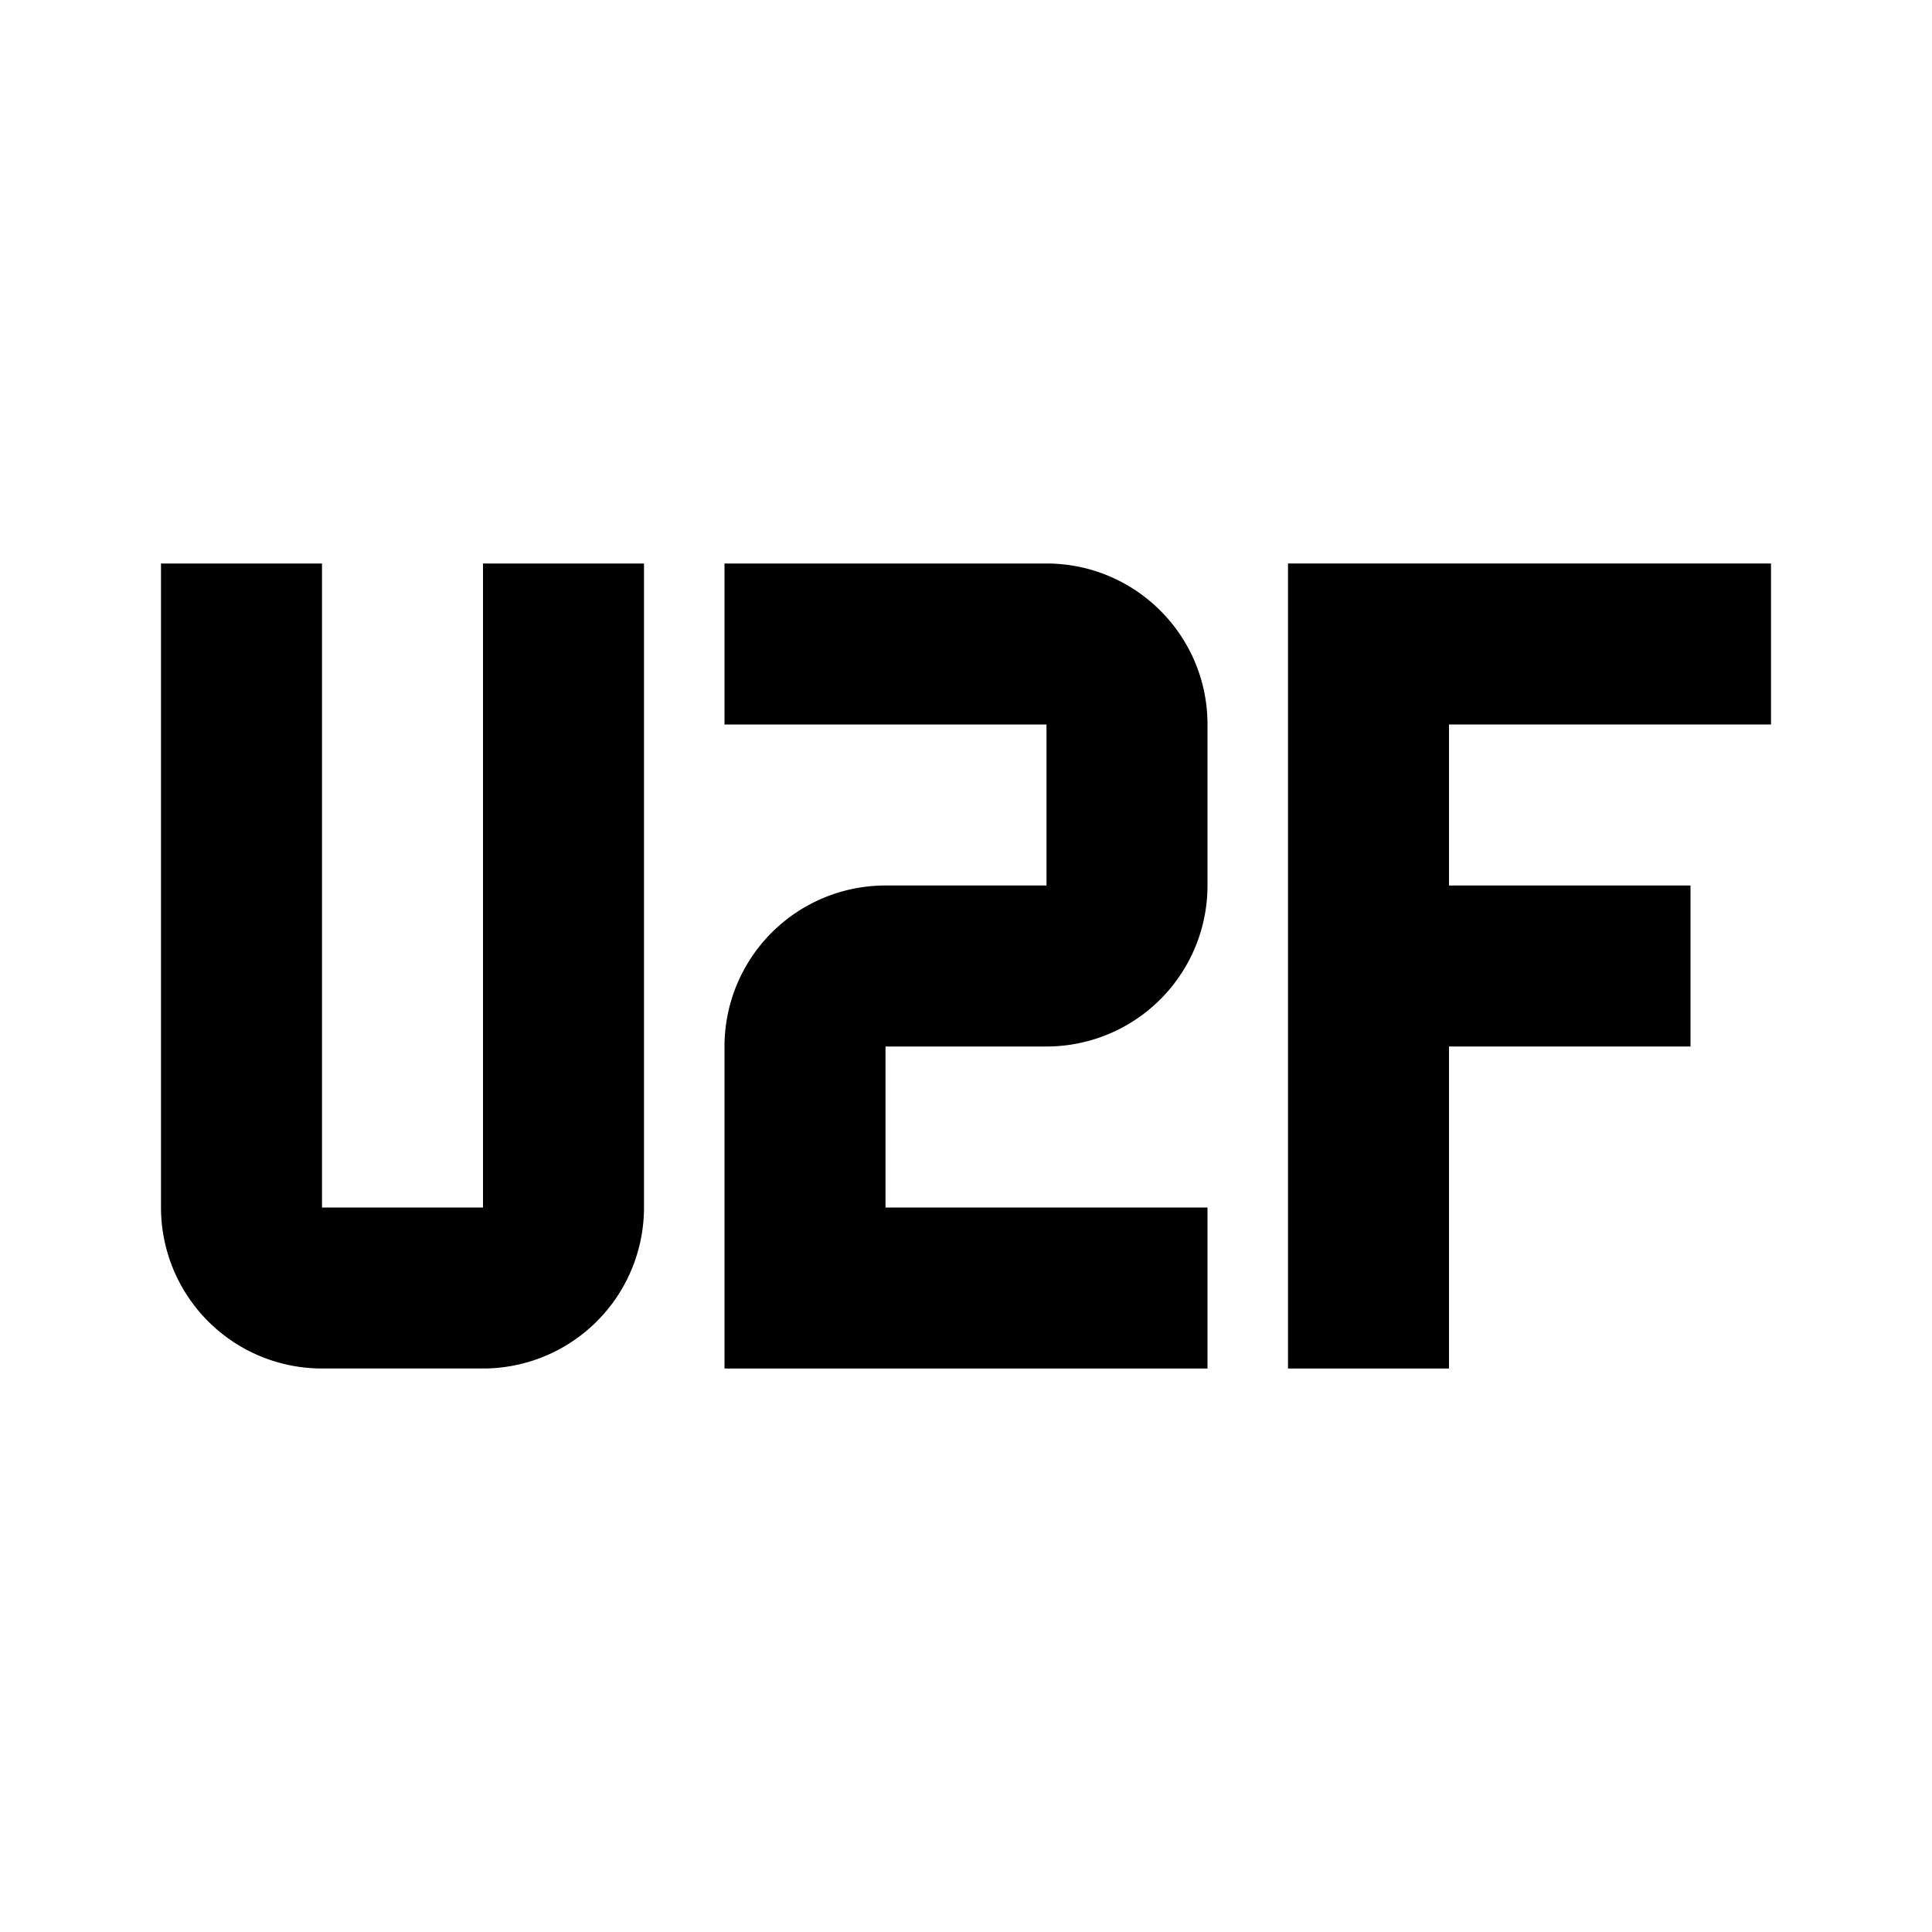<?xml version="1.0" encoding="UTF-8" standalone="no"?>
<svg
   xmlns:dc="http://purl.org/dc/elements/1.1/"
   xmlns:cc="http://creativecommons.org/ns#"
   xmlns:rdf="http://www.w3.org/1999/02/22-rdf-syntax-ns#"
   xmlns:svg="http://www.w3.org/2000/svg"
   xmlns="http://www.w3.org/2000/svg"
   xmlns:sodipodi="http://sodipodi.sourceforge.net/DTD/sodipodi-0.dtd"
   xmlns:inkscape="http://www.inkscape.org/namespaces/inkscape"
   version="1.1"
   width="24"
   height="24"
   viewBox="0 0 24 24"
   id="svg76454"
   sodipodi:docname="univ-2-factor.svg"
   inkscape:version="0.92.4 (5da689c313, 2019-01-14)">
  <defs
     id="defs76458" />
  <sodipodi:namedview
     pagecolor="#ffffff"
     bordercolor="#666666"
     borderopacity="1"
     objecttolerance="10"
     gridtolerance="10"
     guidetolerance="10"
     inkscape:pageopacity="0"
     inkscape:pageshadow="2"
     inkscape:window-width="1902"
     inkscape:window-height="1016"
     id="namedview76456"
     showgrid="false"
     showguides="true"
     inkscape:guide-bbox="true"
     inkscape:zoom="23.570226"
     inkscape:cx="17.086664"
     inkscape:cy="9.8093204"
     inkscape:window-x="961"
     inkscape:window-y="16"
     inkscape:window-maximized="0"
     inkscape:current-layer="svg76454">
    <sodipodi:guide
       position="8,9"
       orientation="1,0"
       id="guide112551"
       inkscape:locked="false" />
    <sodipodi:guide
       position="9,17"
       orientation="1,0"
       id="guide112553"
       inkscape:locked="false" />
    <sodipodi:guide
       position="15,17"
       orientation="1,0"
       id="guide112555"
       inkscape:locked="false" />
    <sodipodi:guide
       position="16,7"
       orientation="1,0"
       id="guide112557"
       inkscape:locked="false" />
    <sodipodi:guide
       position="8,7"
       orientation="0,1"
       id="guide112567"
       inkscape:locked="false" />
    <sodipodi:guide
       position="9,17"
       orientation="0,1"
       id="guide112569"
       inkscape:locked="false" />
    <sodipodi:guide
       position="2,17"
       orientation="1,0"
       id="guide112571"
       inkscape:locked="false" />
    <sodipodi:guide
       position="22,17"
       orientation="1,0"
       id="guide112573"
       inkscape:locked="false" />
  </sodipodi:namedview>
  <path
     d="m 9,7 v 2 h 4 v 2 h -2 a 2,2 0 0 0 -2,2 v 4 h 6 v -2 h -4 v -2 h 2 a 2,2 0 0 0 2,-2 V 9 C 15,7.89 14.1,7 13,7 H 9"
     id="path112565"
     inkscape:connector-curvature="0" />
  <path
     d="m 16,7 v 10 h 2 v -4 h 3 V 11 H 18 V 9 h 4 V 7 h -6"
     id="path112563"
     inkscape:connector-curvature="0" />
  <path
     inkscape:connector-curvature="0"
     d="m 2,7 v 8 a 2,2 0 0 0 2,2 H 6 A 2,2 0 0 0 8,15 V 7 H 6 v 8 H 4 V 7 Z"
     id="path76472" />
</svg>
